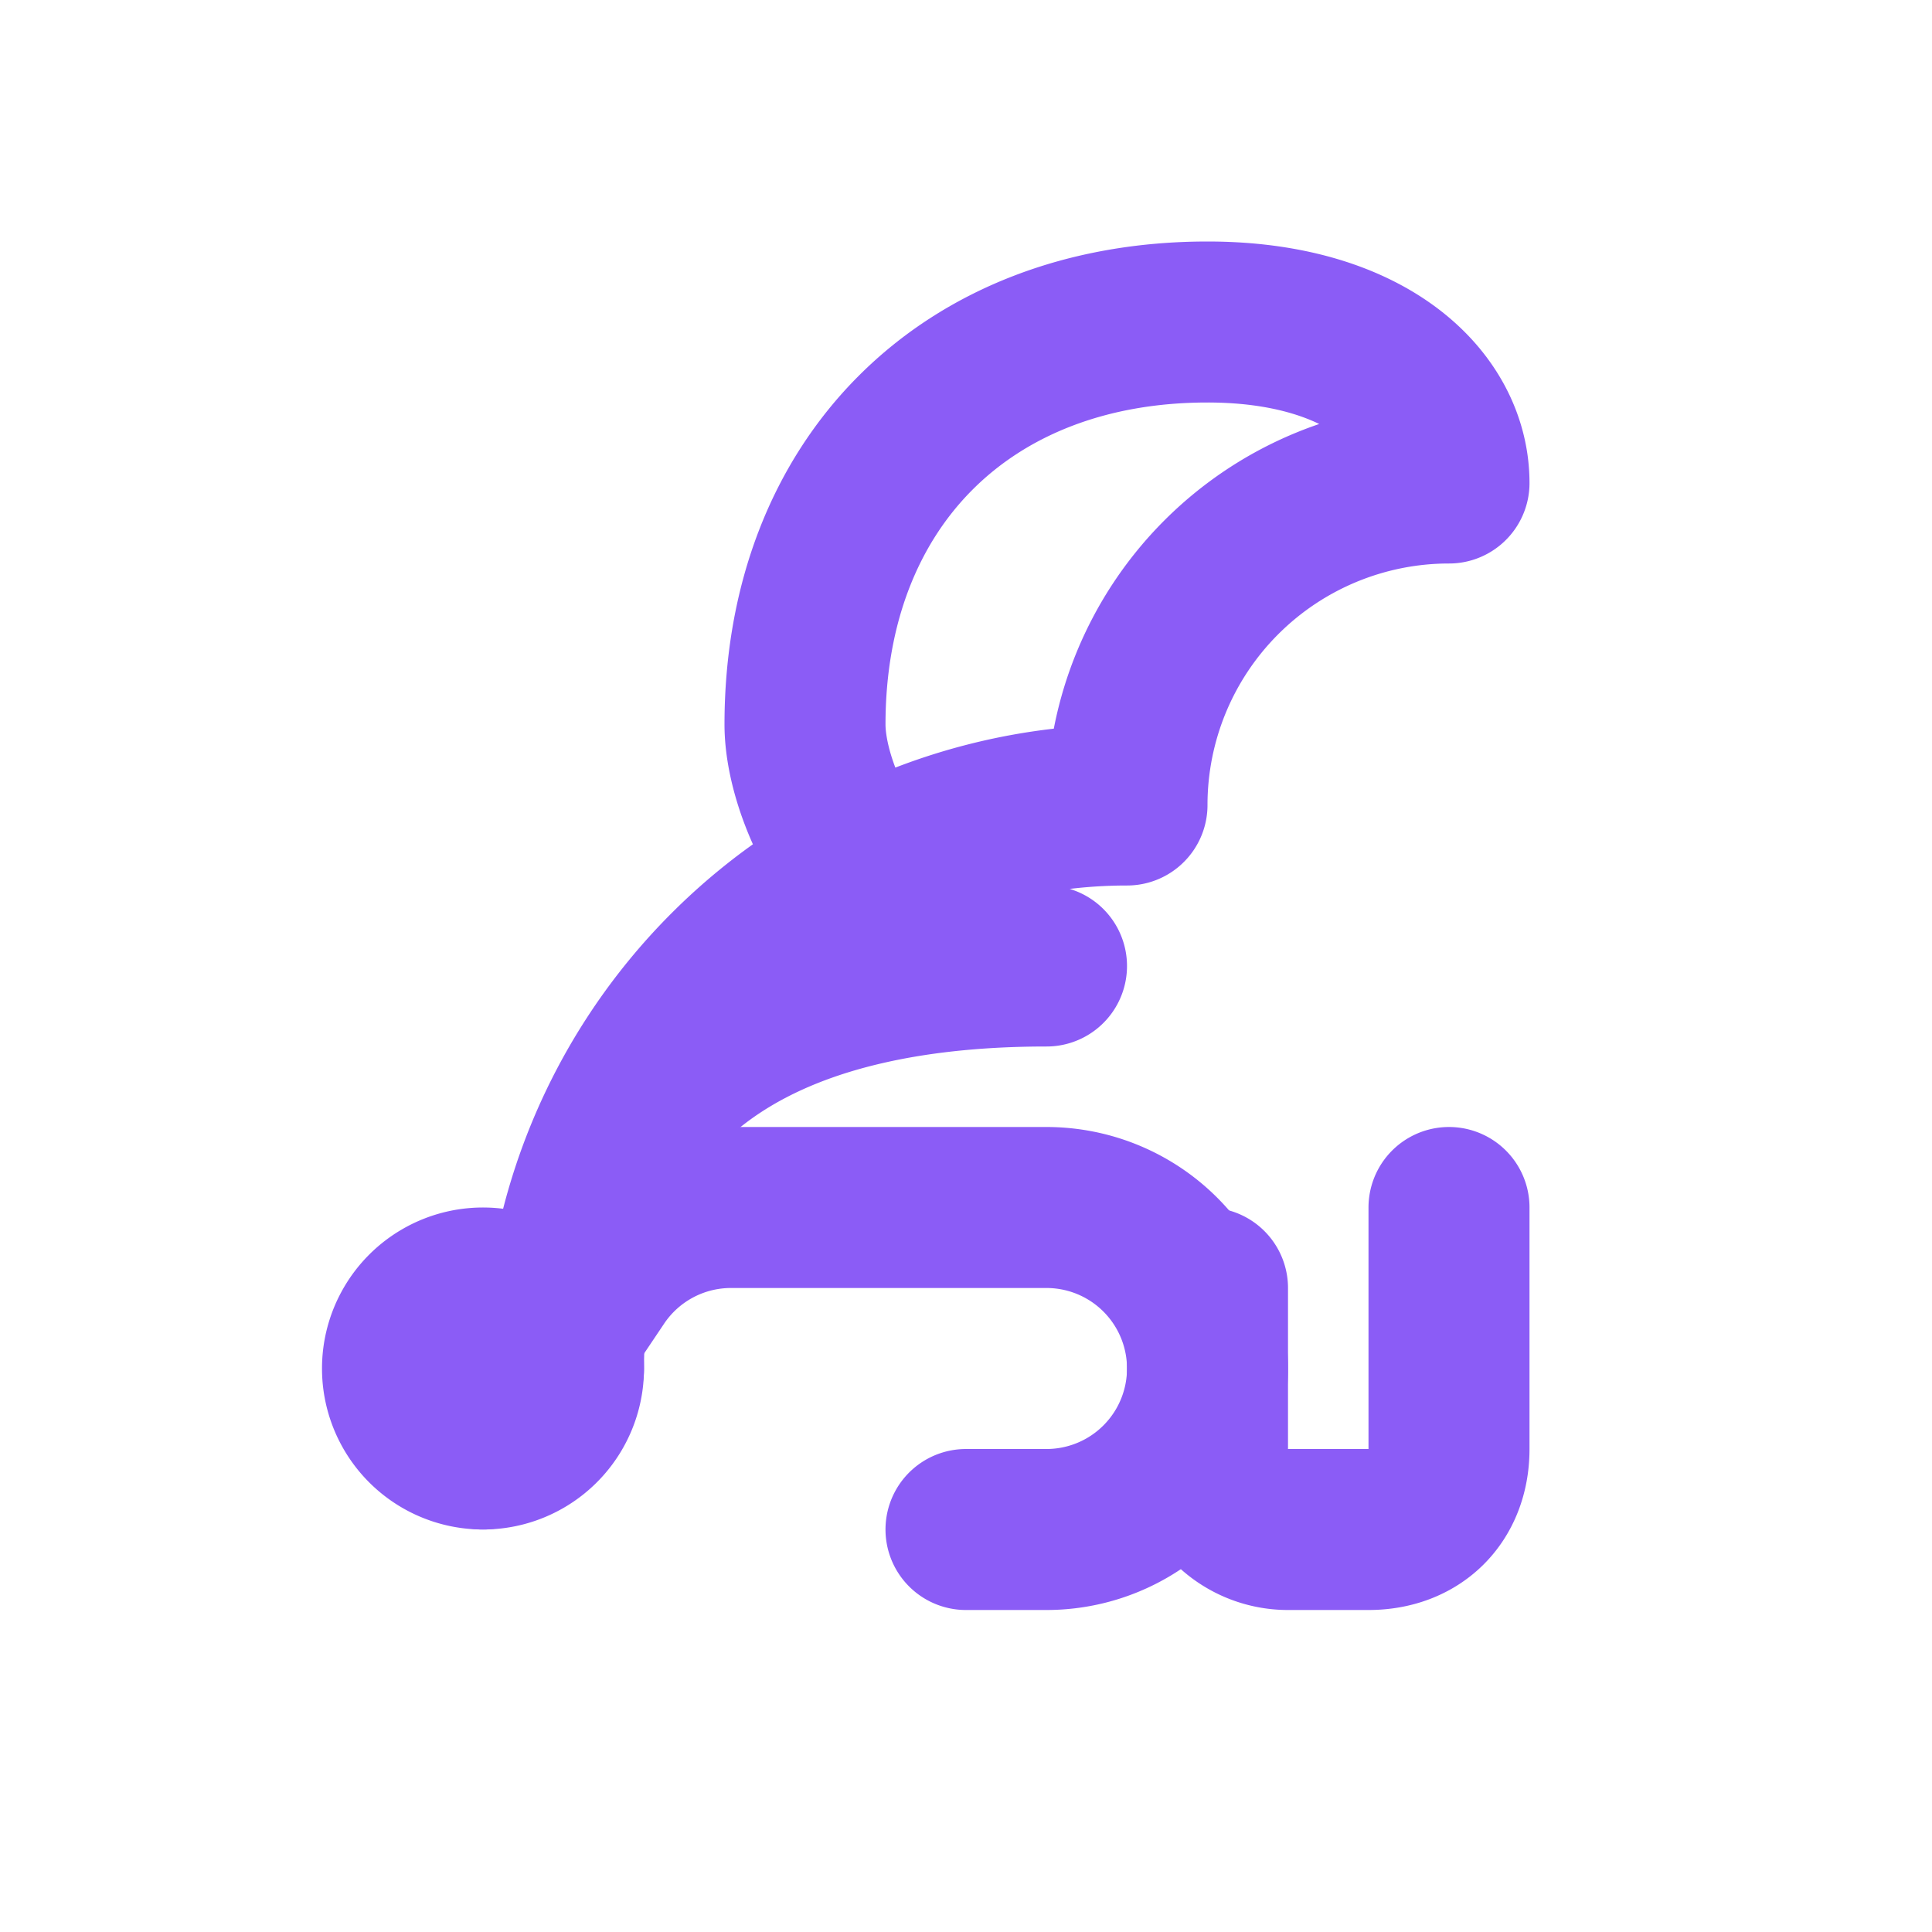 
<svg xmlns="http://www.w3.org/2000/svg" width="24" height="24" viewBox="0 0 24 24" fill="none" stroke="#8B5CF6" stroke-width="2" stroke-linecap="round" stroke-linejoin="round" class="lucide lucide-squirrel">
  <path d="M18 6a4 4 0 0 0-4 4 7 7 0 0 0-7 7c0-4 3-5 6-5-2 0-3-2-3-3 0-3 2-5 5-5 2 0 3 1 3 2Z"/>
  <path d="M18 15v3c0 .6-.4 1-1 1h-1a1 1 0 0 1-1-1v-1a2 2 0 0 0-2-2h-3.93a2 2 0 0 0-1.66.9L6 18"/>
  <path d="M12 19h1a2 2 0 0 0 2-2v-1"/>
  <path d="M5 17a1 1 0 1 0 2 0 1 1 0 1 0-2 0Z"/>
</svg>
